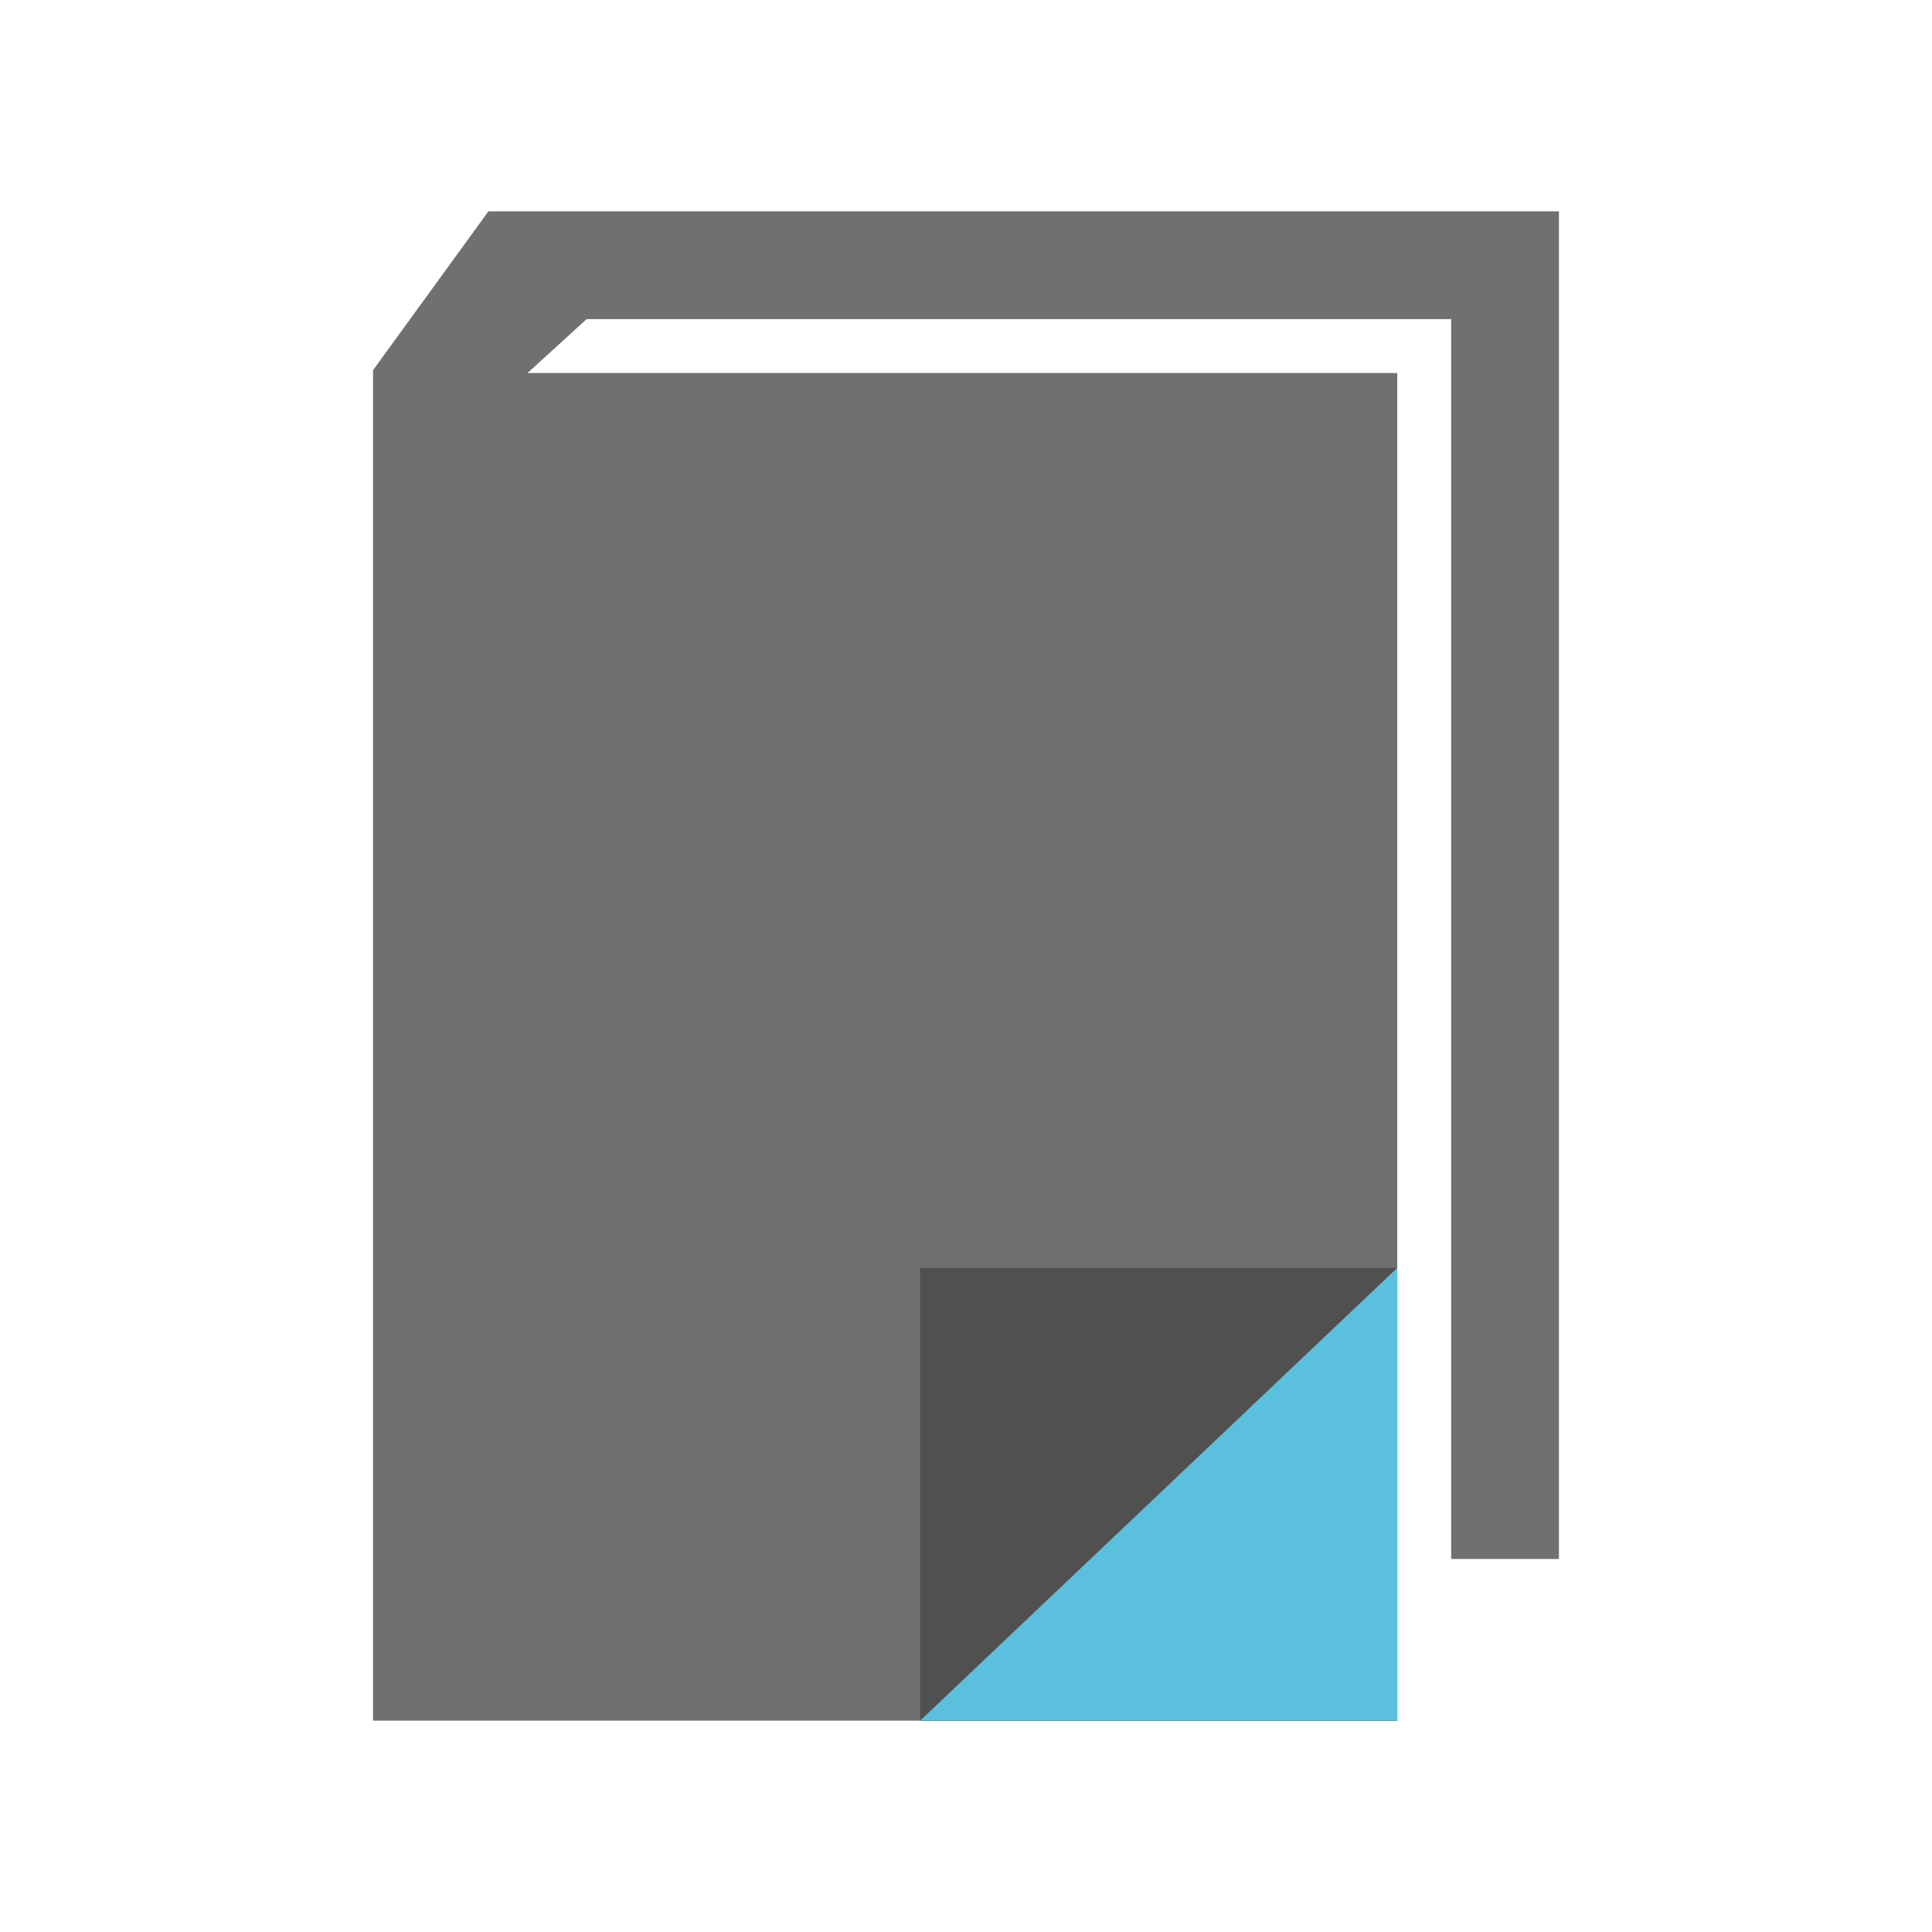 <?xml version="1.0" encoding="utf-8"?>
<!-- Generator: Adobe Illustrator 16.0.0, SVG Export Plug-In . SVG Version: 6.00 Build 0)  -->
<!DOCTYPE svg PUBLIC "-//W3C//DTD SVG 1.1//EN" "http://www.w3.org/Graphics/SVG/1.1/DTD/svg11.dtd">
<svg version="1.1" xmlns="http://www.w3.org/2000/svg" xmlns:xlink="http://www.w3.org/1999/xlink" x="0px" y="0px" width="64px"
	 height="64px" viewBox="0 0 64 64" enable-background="new 0 0 64 64" xml:space="preserve">
<g id="Layer_1">
	<path fill="#707070" d="M21.391,7H16.18l-3.823,5.263V57h33.929V12.357H17.475l1.958-1.786h28.639v41.072h3.57V7H21.391z"/>
	<rect x="30.479" y="42" fill="#505050" width="15.807" height="15"/>
	<polygon fill="#5BC0DE" points="46.286,57 30.479,57 38.383,49.5 46.286,42 	"/>
</g>
<g id="Layer_2">
</g>
</svg>

